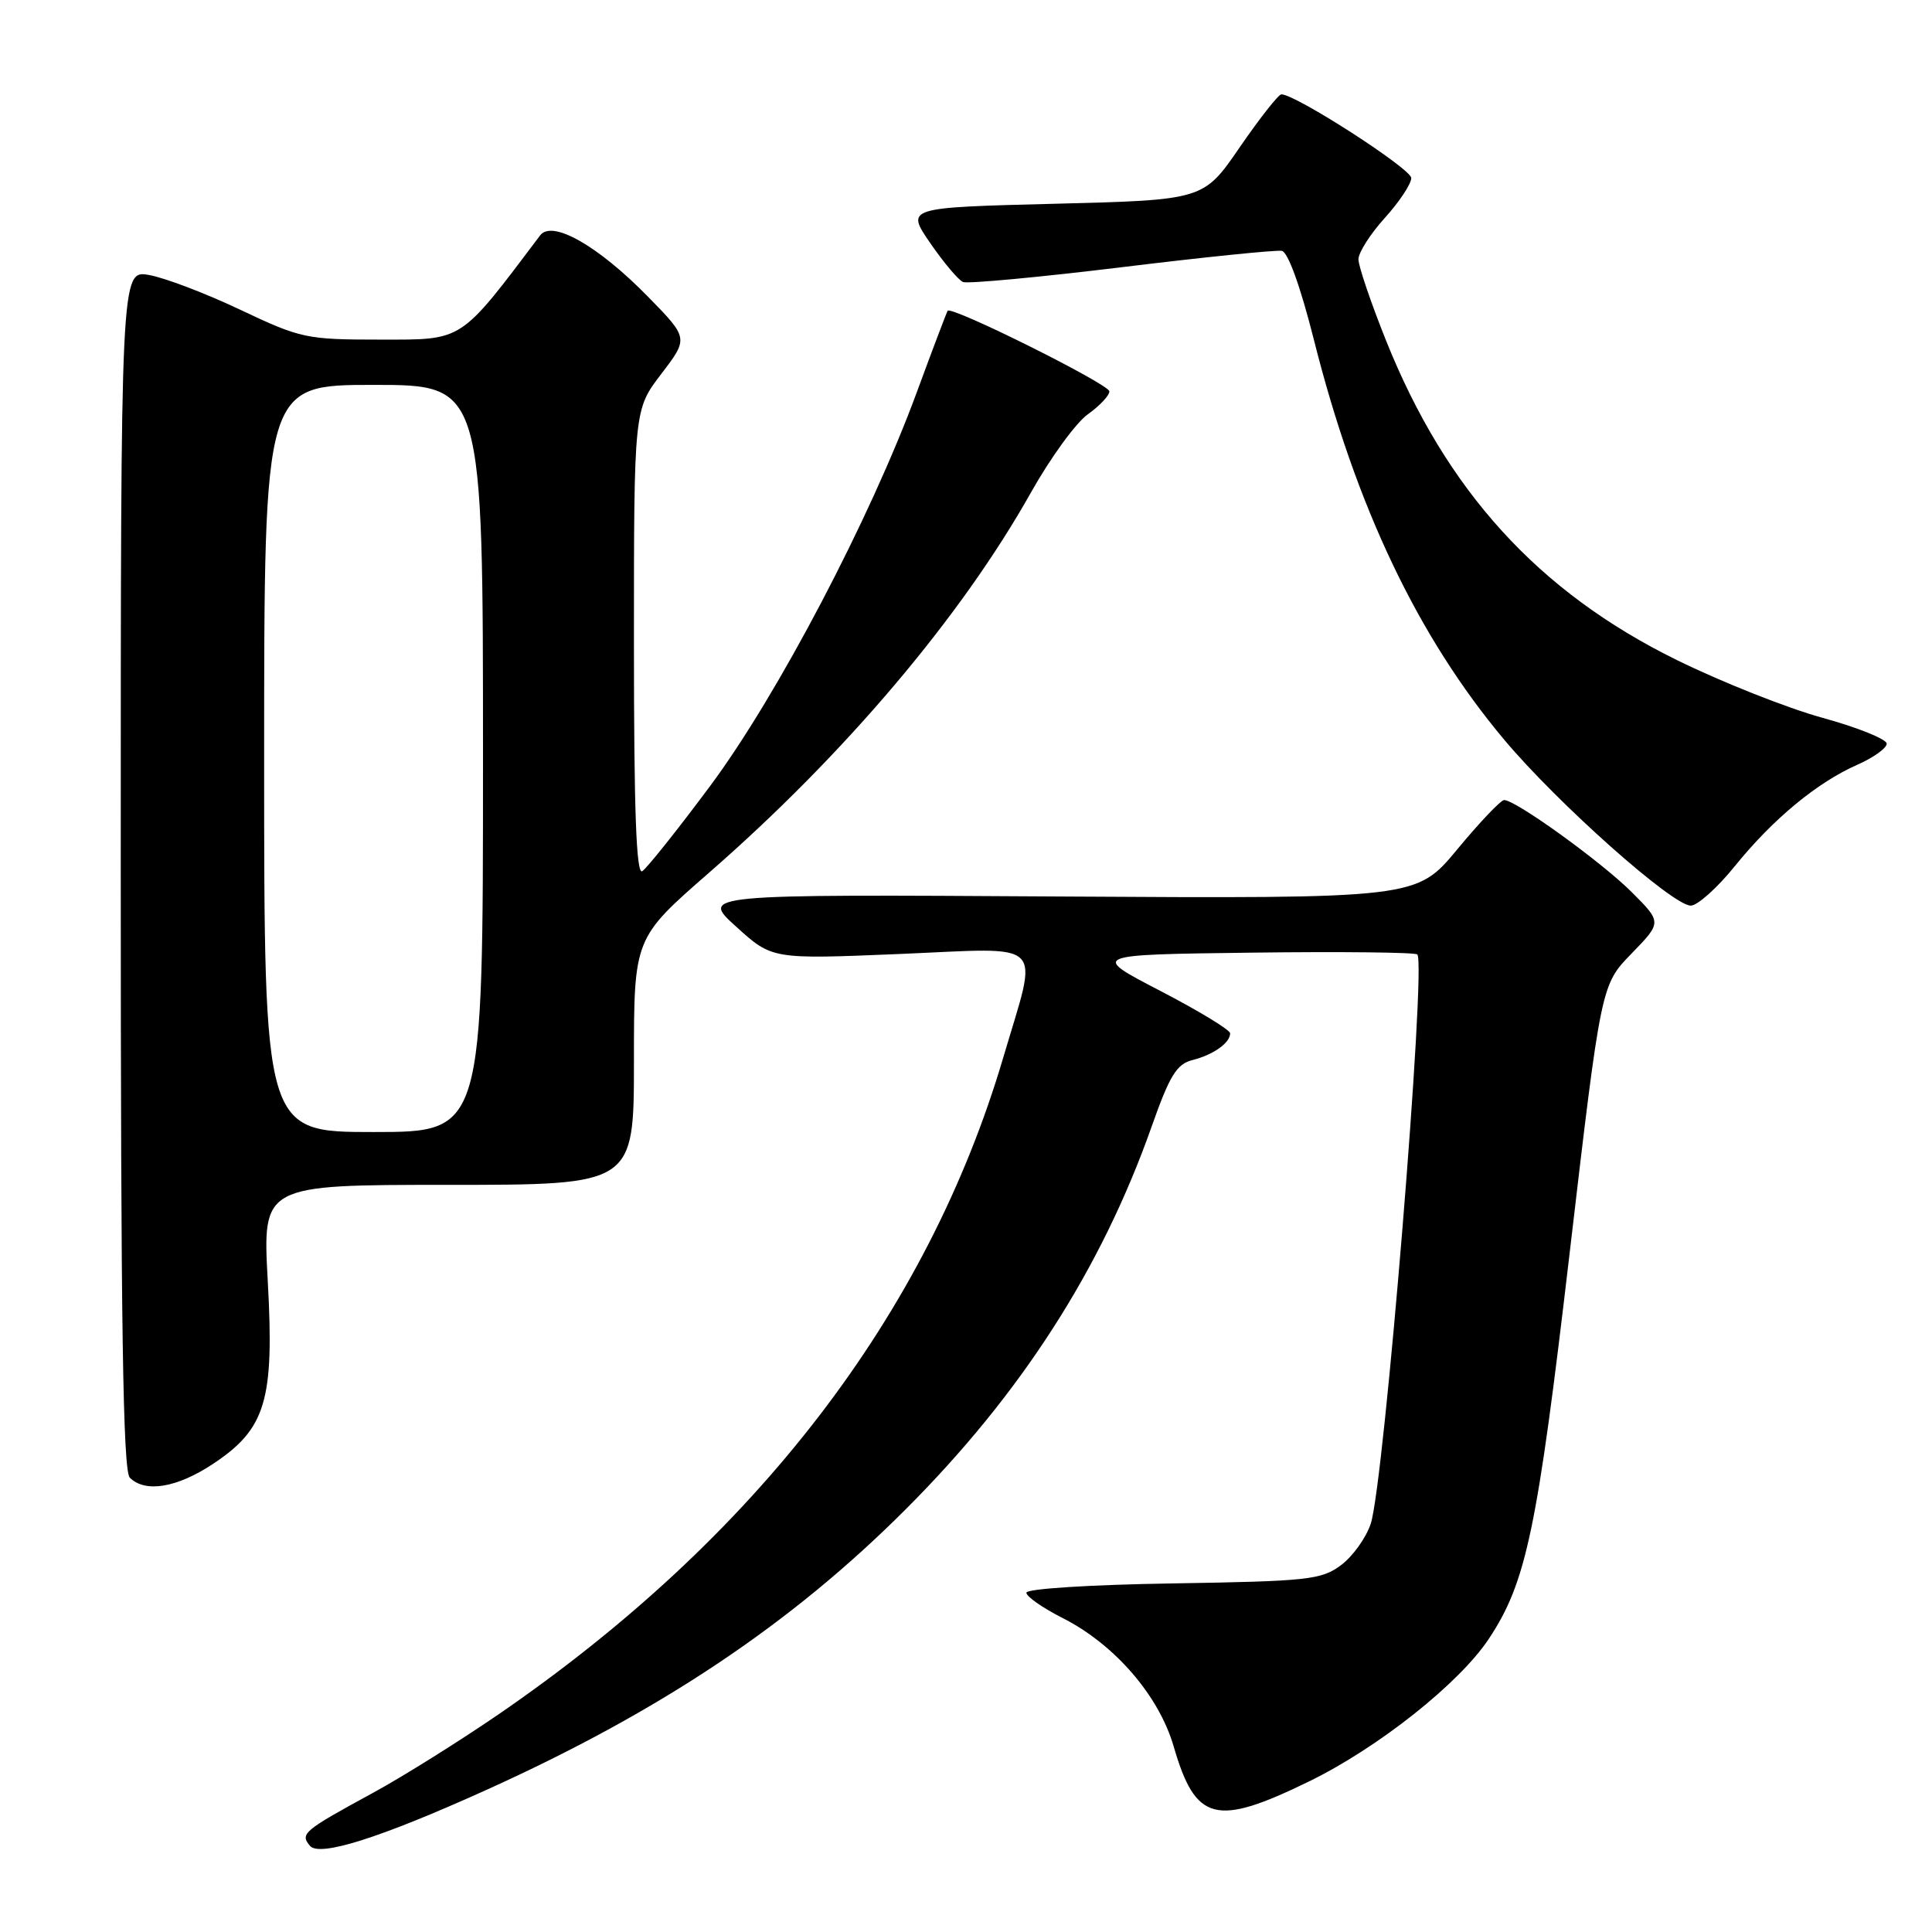 <?xml version="1.0" encoding="UTF-8" standalone="no"?>
<!DOCTYPE svg PUBLIC "-//W3C//DTD SVG 1.1//EN" "http://www.w3.org/Graphics/SVG/1.1/DTD/svg11.dtd" >
<svg xmlns="http://www.w3.org/2000/svg" xmlns:xlink="http://www.w3.org/1999/xlink" version="1.1" viewBox="0 0 256 256">
 <g >
 <path fill="currentColor"
d=" M 64.50 237.15 C 87.58 226.71 104.86 215.15 120.00 200.00 C 135.28 184.72 145.93 168.15 152.59 149.30 C 154.98 142.52 155.92 140.99 157.99 140.47 C 160.77 139.77 163.00 138.19 163.00 136.92 C 163.00 136.47 158.84 133.94 153.75 131.30 C 144.50 126.50 144.50 126.50 165.90 126.23 C 177.66 126.08 187.52 126.19 187.80 126.47 C 189.03 127.70 183.40 196.60 181.63 201.90 C 181.01 203.78 179.23 206.25 177.68 207.40 C 175.08 209.33 173.32 209.52 155.43 209.81 C 144.44 209.98 136.00 210.52 136.00 211.04 C 136.00 211.55 138.16 213.06 140.79 214.39 C 147.70 217.89 153.56 224.67 155.52 231.42 C 158.42 241.39 161.09 242.08 173.43 236.06 C 182.61 231.59 193.37 223.05 197.28 217.15 C 202.25 209.65 203.69 202.77 207.99 166.00 C 212.15 130.50 212.15 130.50 216.18 126.36 C 220.21 122.21 220.21 122.21 216.22 118.22 C 212.22 114.22 200.82 105.99 199.30 106.01 C 198.86 106.02 196.06 108.96 193.09 112.55 C 187.68 119.07 187.68 119.07 140.24 118.79 C 92.80 118.50 92.80 118.50 97.56 122.80 C 102.31 127.11 102.31 127.11 119.16 126.41 C 138.97 125.58 137.62 124.24 132.94 140.12 C 122.87 174.23 100.15 203.78 66.00 227.20 C 60.77 230.78 53.35 235.42 49.50 237.52 C 40.17 242.60 39.73 242.97 41.07 244.58 C 42.32 246.09 50.39 243.53 64.50 237.15 Z  M 28.23 193.97 C 35.23 189.33 36.36 185.56 35.48 169.75 C 34.78 157.00 34.78 157.00 59.39 157.00 C 84.00 157.00 84.00 157.00 84.00 140.66 C 84.00 124.32 84.00 124.32 93.95 115.64 C 111.92 99.97 127.37 81.71 136.61 65.25 C 139.18 60.68 142.56 56.02 144.14 54.90 C 145.71 53.78 147.00 52.41 147.00 51.86 C 147.00 50.92 126.07 40.49 125.57 41.18 C 125.44 41.36 123.60 46.22 121.47 52.00 C 115.32 68.71 103.01 92.16 94.11 104.13 C 89.76 109.98 85.70 115.06 85.10 115.44 C 84.31 115.93 84.00 107.43 84.00 85.20 C 84.00 54.29 84.00 54.29 87.62 49.55 C 91.24 44.81 91.24 44.81 85.87 39.32 C 79.23 32.54 73.15 29.09 71.57 31.19 C 60.85 45.41 61.48 45.00 50.45 45.00 C 40.58 45.00 39.88 44.85 31.85 41.05 C 27.26 38.87 21.81 36.80 19.75 36.44 C 16.00 35.78 16.00 35.78 16.00 115.19 C 16.00 175.62 16.29 194.89 17.20 195.80 C 19.24 197.84 23.45 197.14 28.23 193.97 Z  M 229.89 114.75 C 234.94 108.51 240.77 103.69 246.11 101.33 C 248.25 100.39 250.00 99.13 250.00 98.54 C 250.00 97.95 246.17 96.40 241.48 95.11 C 236.79 93.82 228.11 90.37 222.19 87.46 C 203.81 78.42 191.62 65.01 183.64 45.08 C 181.64 40.08 180.00 35.26 180.00 34.36 C 180.00 33.47 181.57 31.00 183.50 28.87 C 185.43 26.74 187.00 24.36 187.00 23.59 C 187.00 22.37 171.69 12.50 169.79 12.50 C 169.41 12.50 166.93 15.65 164.28 19.50 C 159.48 26.50 159.48 26.50 139.75 27.00 C 120.03 27.50 120.03 27.50 123.26 32.21 C 125.04 34.79 127.00 37.12 127.61 37.37 C 128.22 37.62 137.67 36.74 148.61 35.41 C 159.55 34.07 169.11 33.10 169.85 33.24 C 170.67 33.40 172.32 37.98 174.09 44.99 C 179.66 67.12 187.85 84.34 199.31 98.01 C 206.39 106.45 221.62 120.00 224.04 120.00 C 224.92 120.00 227.56 117.64 229.89 114.75 Z  M 35.00 100.50 C 35.00 51.00 35.00 51.00 49.50 51.00 C 64.00 51.00 64.00 51.00 64.00 100.50 C 64.00 150.00 64.00 150.00 49.50 150.00 C 35.00 150.00 35.00 150.00 35.00 100.50 Z "/>
</g>
</svg>